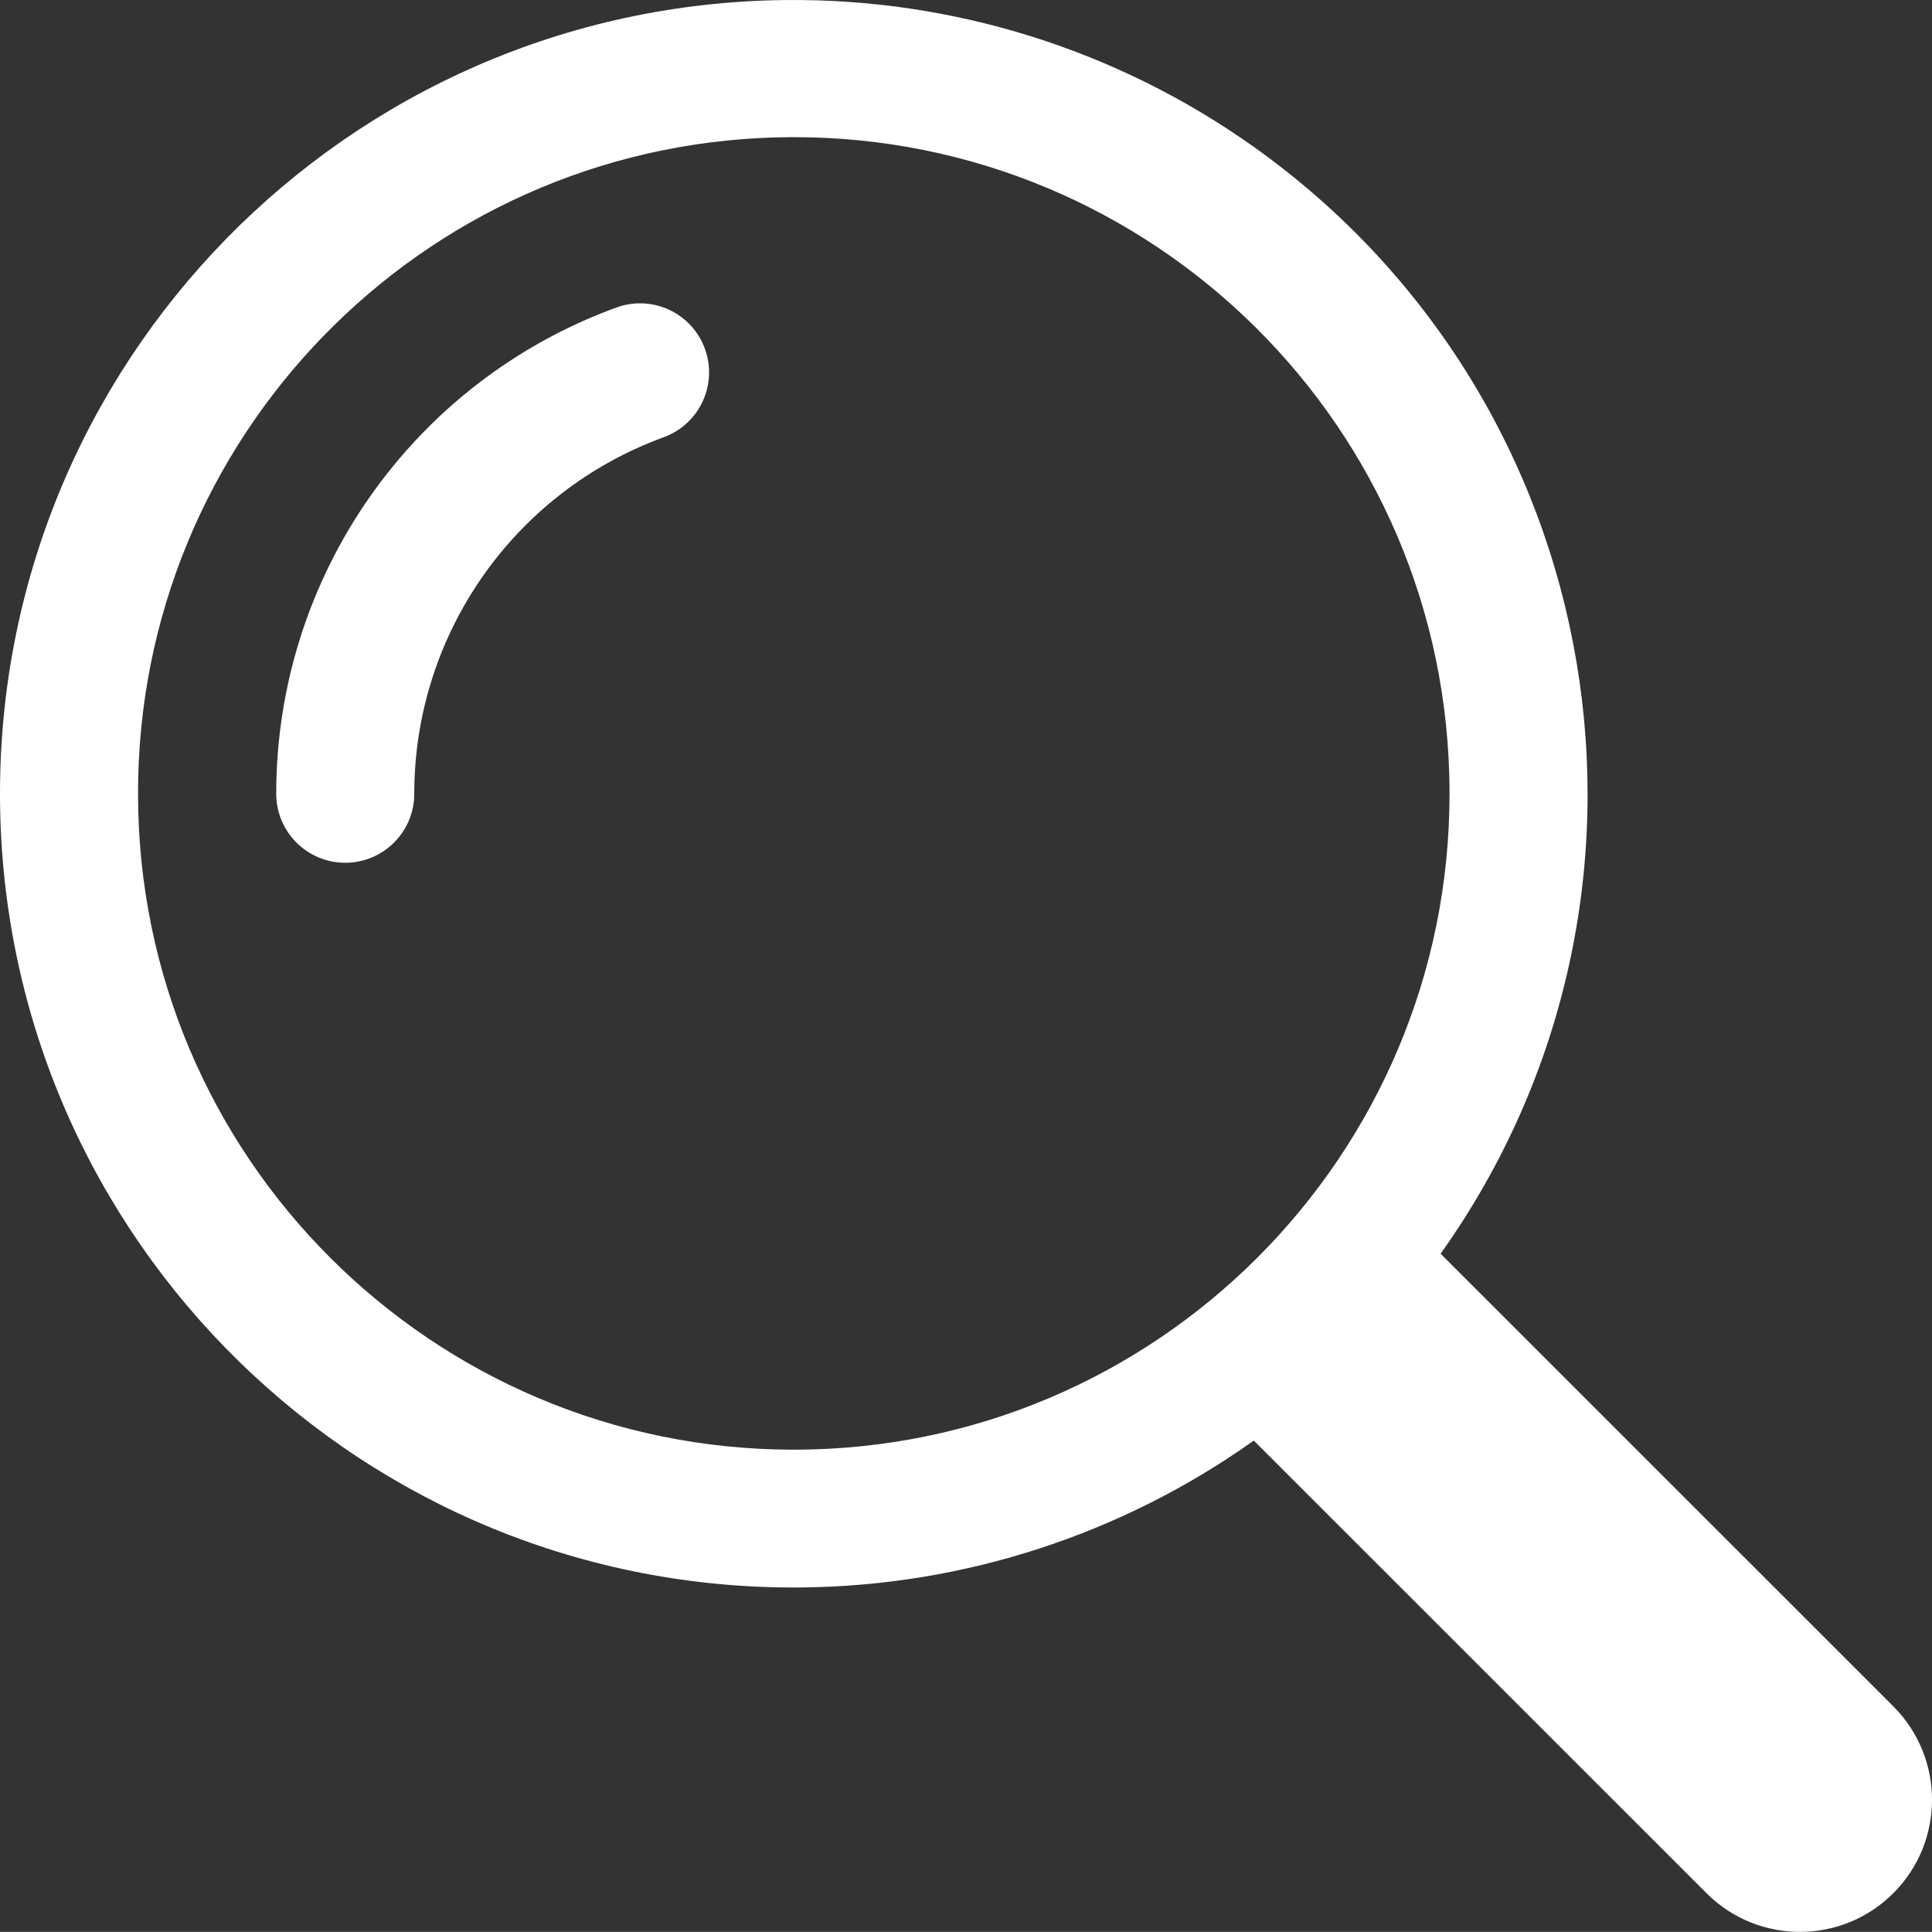 <?xml version="1.0" encoding="utf-8"?>
<svg viewBox="-7349.41 -2640.046 3766.856 3766.637" xmlns="http://www.w3.org/2000/svg">
  <rect x="-7349.41" y="-2640.046" width="3766.856" height="3766.637" fill="#333333" stroke="none"/>
  <g id="Camada_x0020_1" transform="matrix(1, 0, 0, 1, -7349.414, -2640.063)">
    <path class="fil0" d="M1530.54 0.1c-854.62,9.34 -1539.86,709.91 -1530.44,1564.57 9.29,854.53 709.78,1539.81 1564.48,1530.44 315.61,-3.46 622.6,-103.4 879.96,-286.38l883.89 883.72c101.2,99.85 264.37,98.84 364.27,-2.49 98.88,-100.23 98.88,-261.46 0,-361.82l-883.89 -883.72c495.38,-696.43 332.21,-1662.69 -364.27,-2158.06 -266.82,-189.61 -586.74,-289.84 -914,-286.25zm-18.63 267.84c705.81,-19.73 1293.98,536.35 1313.71,1242.24 0.3,12.42 0.55,24.83 0.55,37.21 0.29,706.06 -571.92,1278.69 -1277.89,1279.11 -706.11,0.25 -1278.78,-571.83 -1279.12,-1277.93 0,-0.38 0,-0.72 0,-1.1 -0.76,-692.72 550.24,-1260.15 1242.75,-1279.54zm0 0z" style="fill: rgb(255, 255, 255); fill-rule: nonzero;"/>
    <path class="fil0" d="M1202.51 599.34c69.99,-25.05 146.99,11.28 172.08,81.27 24.92,69.48 -10.77,146.06 -80.04,171.7 -292.29,106.4 -486.85,384.25 -486.85,695.25 0,74.38 -60.27,134.61 -134.57,134.61 -74.34,0 -134.57,-60.23 -134.57,-134.61 0.04,-424.2 265.3,-803.17 663.95,-948.22zm0 0z" style="fill: rgb(255, 255, 255); fill-rule: nonzero;"/>
  </g>
</svg>
